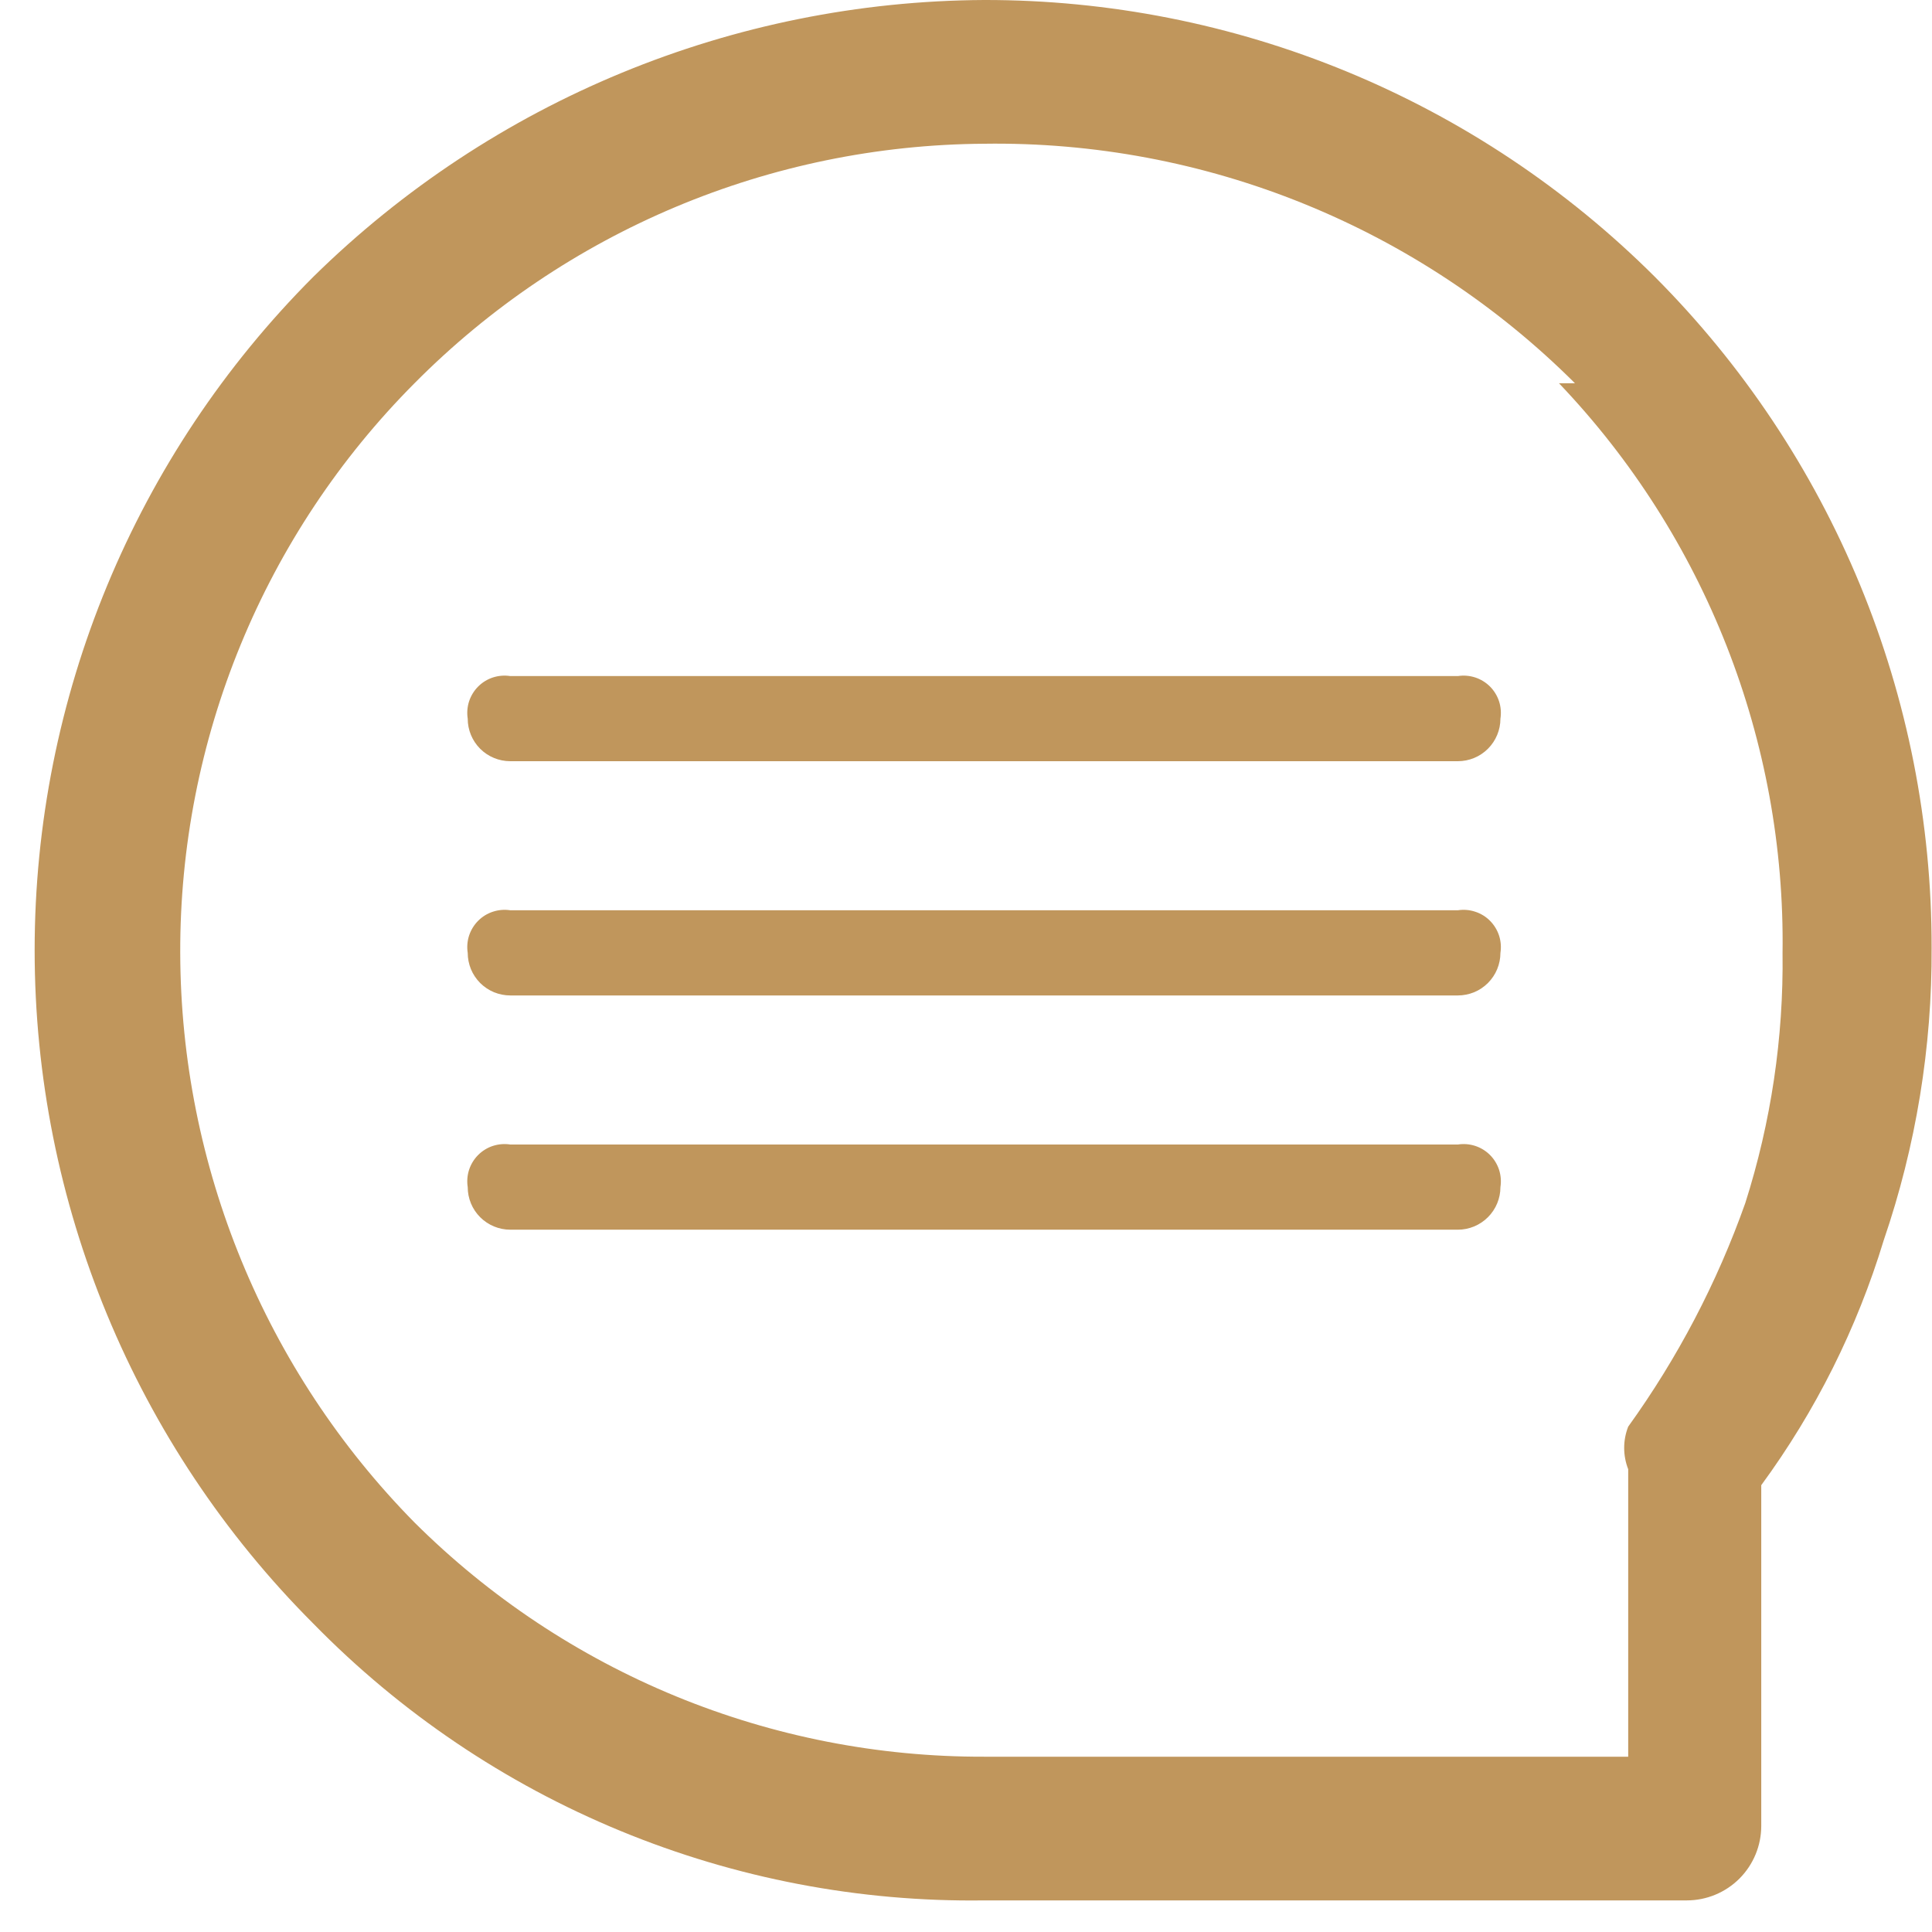 <svg width="45" height="45" viewBox="0 0 45 45" fill="none" xmlns="http://www.w3.org/2000/svg">
<path d="M22.921 2.53784e-05C25.821 -0.004 28.693 0.563 31.374 1.669C34.054 2.775 36.491 4.399 38.544 6.447C40.592 8.5 42.216 10.937 43.322 13.617C44.428 16.298 44.995 19.17 44.991 22.07C45.004 24.39 44.627 26.695 43.875 28.89C43.253 30.938 42.289 32.867 41.023 34.593V42.529C41.023 42.989 40.84 43.43 40.515 43.756C40.189 44.081 39.748 44.264 39.288 44.264H22.921C20.016 44.304 17.133 43.752 14.448 42.644C11.762 41.536 9.33 39.894 7.298 37.817C3.141 33.655 0.807 28.014 0.807 22.132C0.807 16.25 3.141 10.609 7.298 6.447C11.467 2.345 17.072 0.031 22.921 2.53784e-05ZM11.886 17.73H33.956C34.219 17.73 34.471 17.626 34.657 17.44C34.843 17.254 34.948 17.002 34.948 16.739C34.969 16.604 34.958 16.465 34.916 16.335C34.873 16.205 34.801 16.087 34.704 15.99C34.608 15.894 34.489 15.821 34.359 15.779C34.229 15.737 34.091 15.726 33.956 15.747H11.886C11.751 15.726 11.613 15.737 11.482 15.779C11.352 15.821 11.234 15.894 11.138 15.99C11.041 16.087 10.969 16.205 10.926 16.335C10.884 16.465 10.873 16.604 10.894 16.739C10.894 17.002 10.998 17.254 11.184 17.44C11.37 17.626 11.623 17.73 11.886 17.73ZM11.886 23.186H33.956C34.086 23.186 34.215 23.16 34.336 23.111C34.456 23.061 34.565 22.988 34.657 22.896C34.749 22.803 34.823 22.694 34.872 22.574C34.922 22.453 34.948 22.324 34.948 22.194C34.969 22.059 34.958 21.921 34.916 21.791C34.873 21.661 34.801 21.543 34.704 21.446C34.608 21.349 34.489 21.277 34.359 21.235C34.229 21.192 34.091 21.181 33.956 21.202H11.886C11.751 21.181 11.613 21.192 11.482 21.235C11.352 21.277 11.234 21.349 11.138 21.446C11.041 21.543 10.969 21.661 10.926 21.791C10.884 21.921 10.873 22.059 10.894 22.194C10.894 22.324 10.92 22.453 10.969 22.574C11.019 22.694 11.092 22.803 11.184 22.896C11.277 22.988 11.386 23.061 11.506 23.111C11.627 23.16 11.756 23.186 11.886 23.186ZM11.886 28.642H33.956C34.219 28.642 34.471 28.537 34.657 28.351C34.843 28.165 34.948 27.913 34.948 27.65C34.969 27.515 34.958 27.376 34.916 27.246C34.873 27.116 34.801 26.998 34.704 26.901C34.608 26.805 34.489 26.732 34.359 26.69C34.229 26.648 34.091 26.637 33.956 26.658H11.886C11.751 26.637 11.613 26.648 11.482 26.69C11.352 26.732 11.234 26.805 11.138 26.901C11.041 26.998 10.969 27.116 10.926 27.246C10.884 27.376 10.873 27.515 10.894 27.65C10.894 27.913 10.998 28.165 11.184 28.351C11.37 28.537 11.623 28.642 11.886 28.642ZM36.684 8.927C34.879 7.125 32.731 5.703 30.367 4.745C28.003 3.786 25.471 3.311 22.921 3.348C17.935 3.379 13.164 5.386 9.654 8.927C7.917 10.671 6.541 12.741 5.605 15.018C4.669 17.294 4.191 19.733 4.198 22.194C4.21 27.16 6.169 31.923 9.654 35.461C11.398 37.198 13.468 38.574 15.744 39.51C18.021 40.446 20.459 40.924 22.921 40.917H37.924V34.221C37.799 33.902 37.799 33.548 37.924 33.229C39.075 31.631 39.993 29.878 40.651 28.022C41.251 26.138 41.544 24.171 41.519 22.194C41.587 17.261 39.717 12.497 36.312 8.927H36.684Z" fill="#C0965C"/>
</svg>
